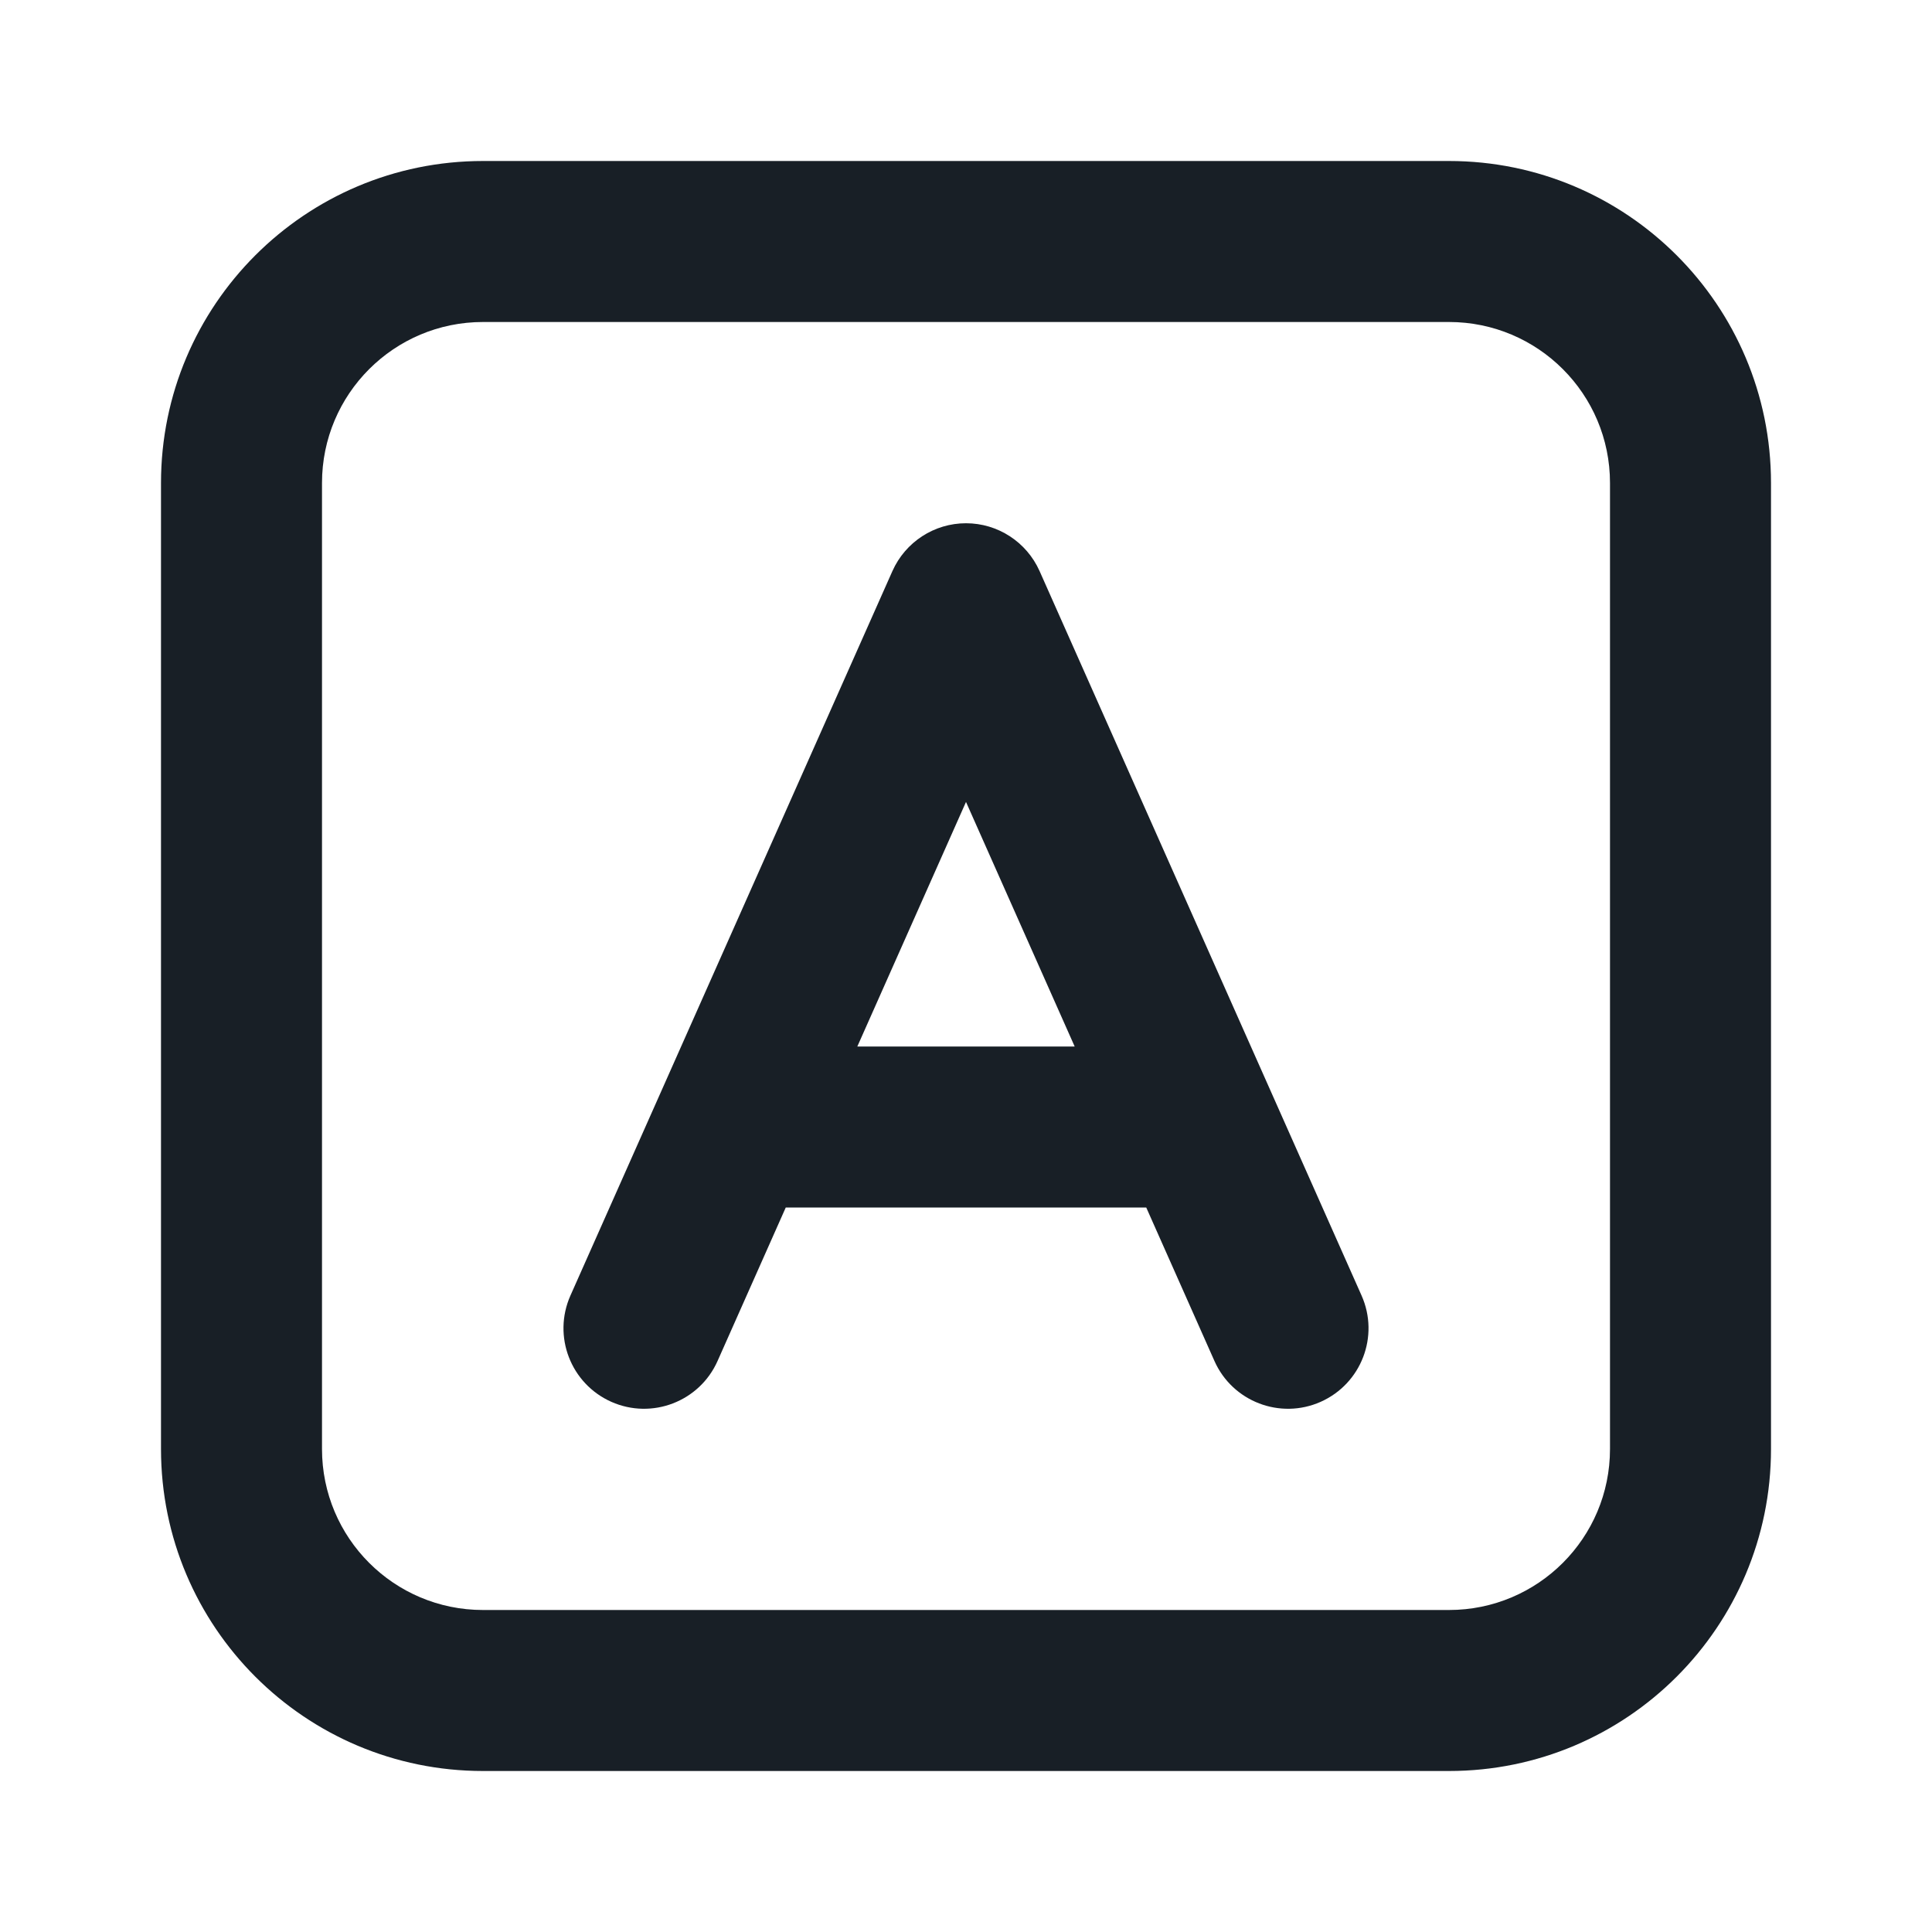 <svg width="24" height="24" viewBox="0 0 24 24" fill="none" xmlns="http://www.w3.org/2000/svg">
<path fill-rule="evenodd" clip-rule="evenodd" d="M2 6C2 3.791 3.791 2 6 2H18C20.209 2 22 3.791 22 6V18C22 20.209 20.209 22 18 22H6C3.791 22 2 20.209 2 18V6ZM6 4C4.895 4 4 4.895 4 6V18C4 19.105 4.895 20 6 20H18C19.105 20 20 19.105 20 18V6C20 4.895 19.105 4 18 4H6ZM12 6.5C12.395 6.5 12.753 6.733 12.914 7.094L16.914 16.094C17.138 16.599 16.911 17.189 16.406 17.414C15.902 17.638 15.31 17.411 15.086 16.906L14.239 15H9.761L8.914 16.906C8.69 17.411 8.099 17.638 7.594 17.414C7.089 17.189 6.862 16.599 7.086 16.094L11.086 7.094C11.247 6.733 11.605 6.5 12 6.5ZM10.65 13H13.35L12 9.962L10.65 13Z" fill="#181F26"/>
</svg>

